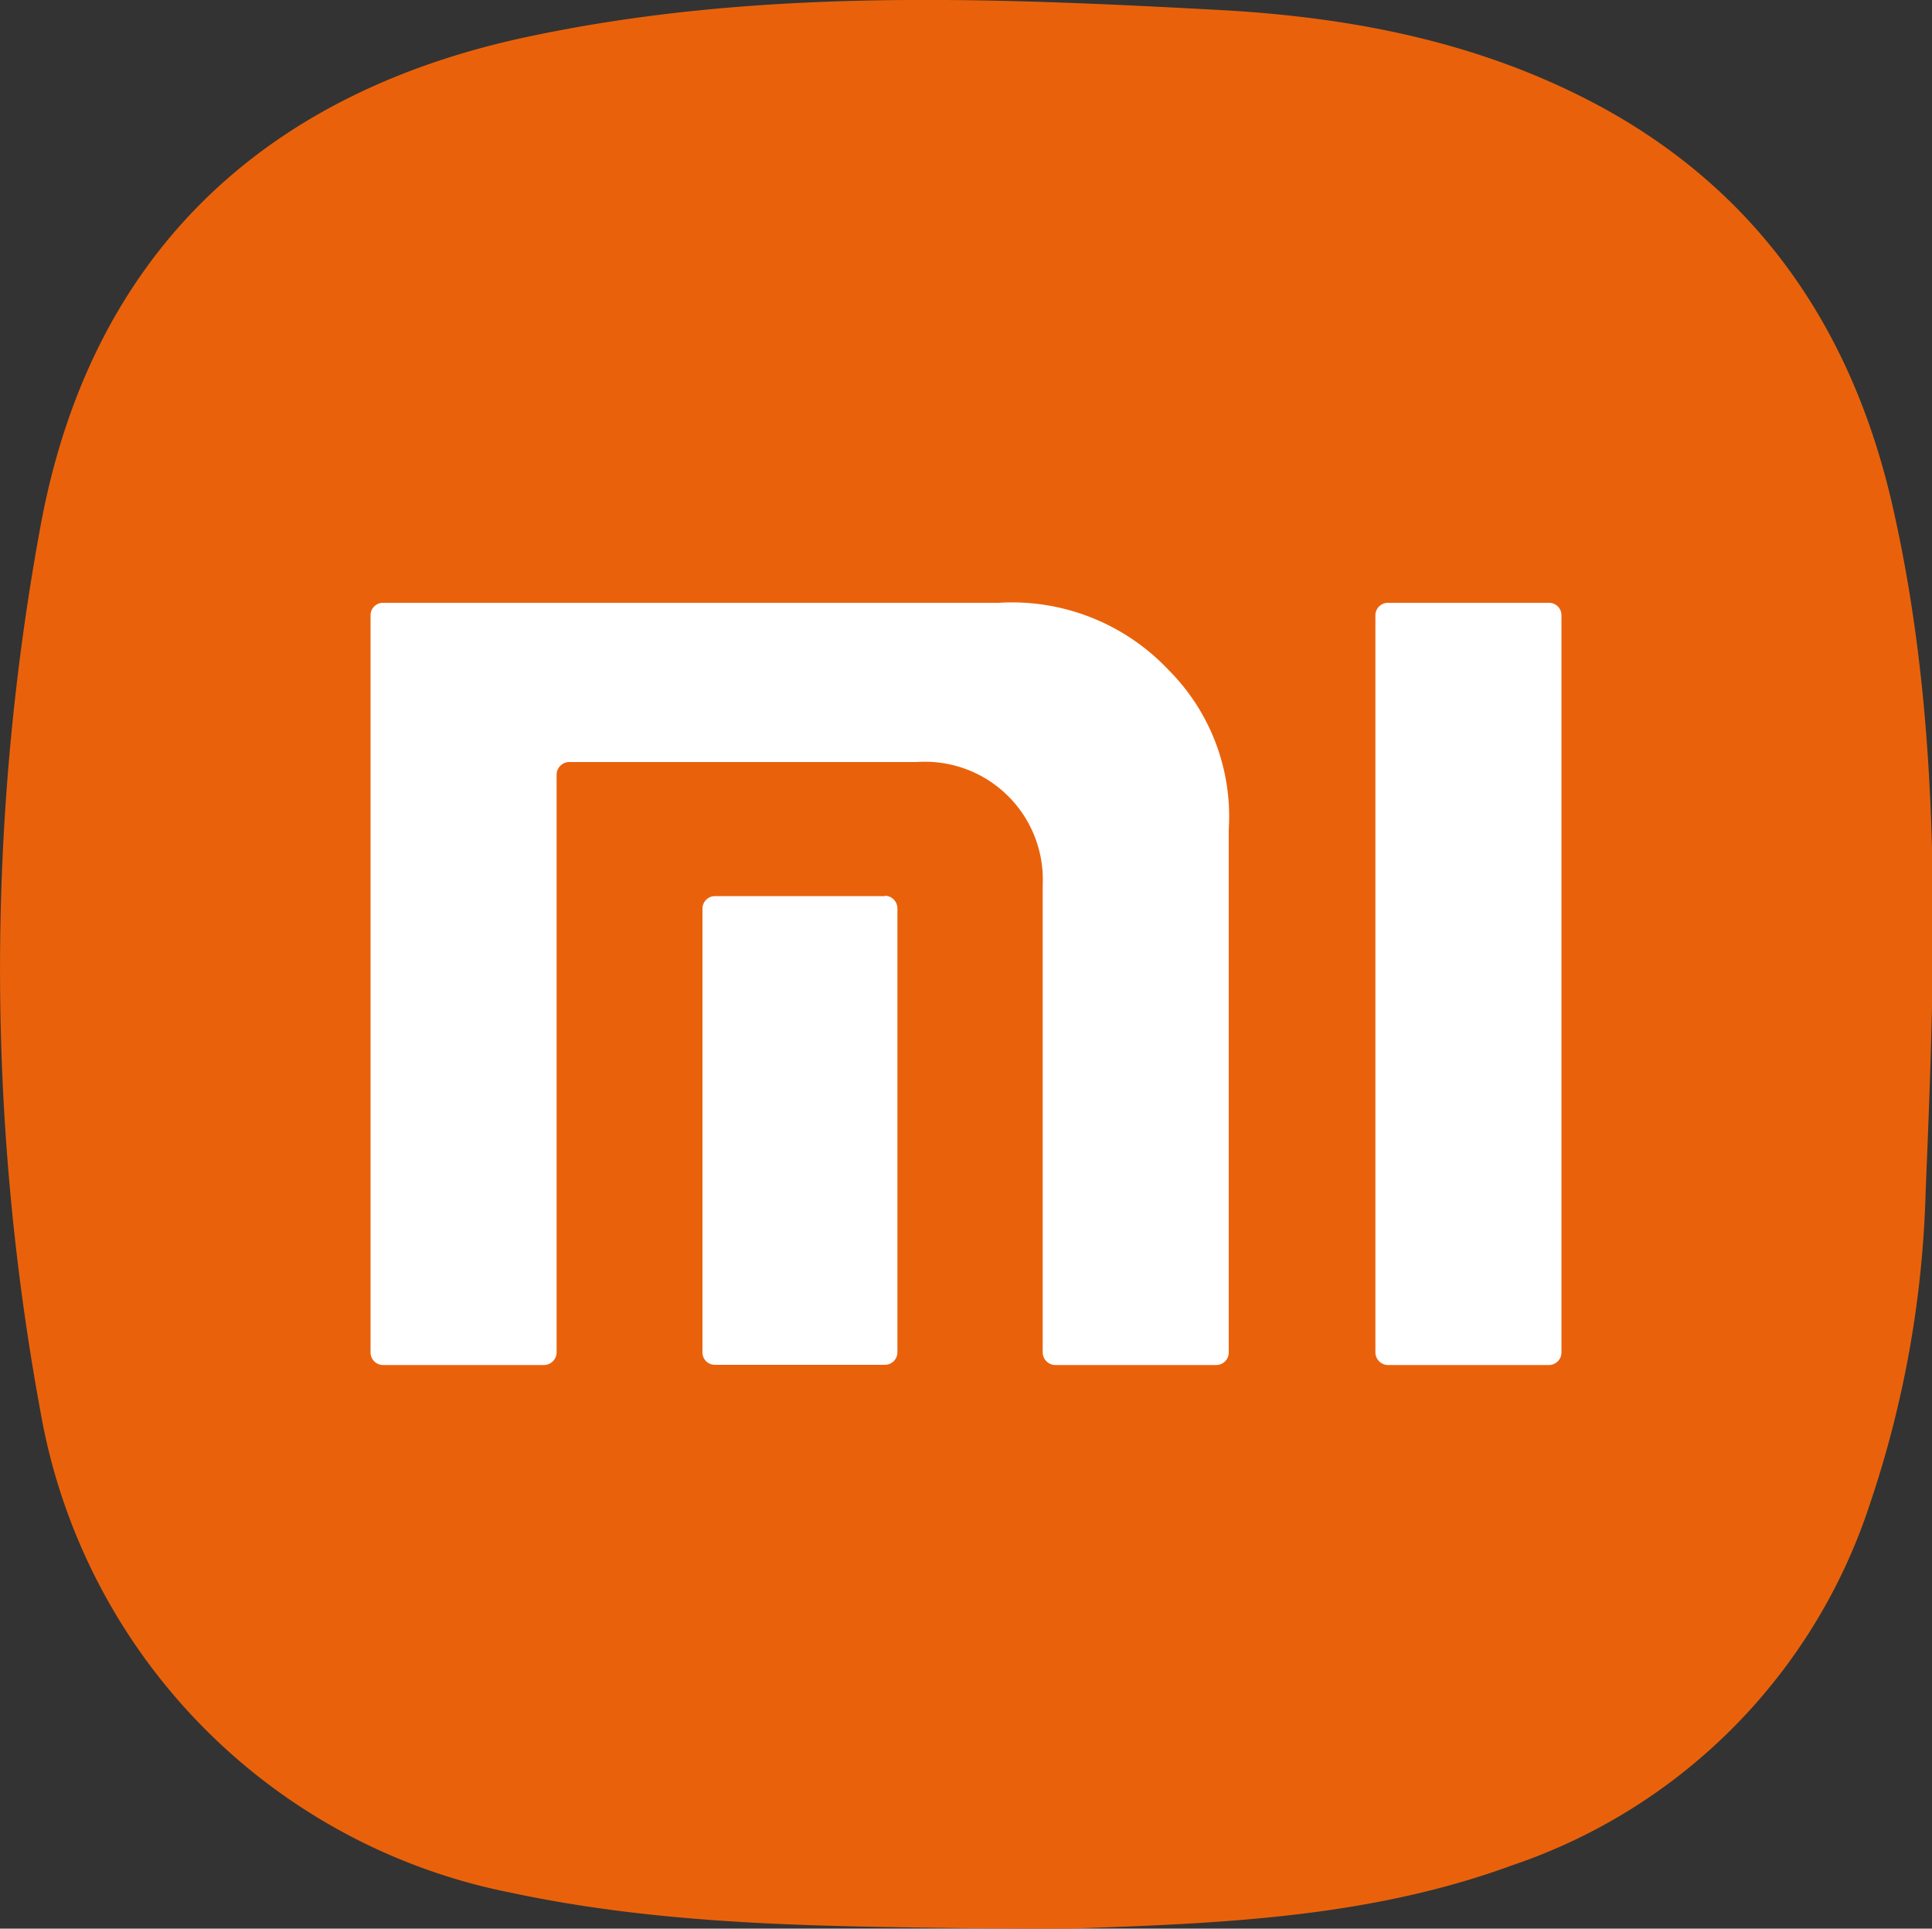 <svg xmlns="http://www.w3.org/2000/svg" viewBox="0 0 100 99.82"><rect x="0" y="0" width="100" height="99.82" fill="#333333" stroke="none"/><path fill="#e9620b" d="M50.2 99.8c-7.94-.1-15.87-.16-23.71-1.83A30.77 30.77 0 012.12 73.2 126.43 126.43 0 012.14 27C4.73 13.36 13.38 5 26.87 2 38.85-.63 51-.14 63.17.52 70.09.9 76.8 2.21 83 5.6c8.17 4.5 12.89 11.59 14.94 20.51 2.69 11.74 2.22 23.68 1.73 35.59a55 55 0 01-2.9 16.19 29.36 29.36 0 01-18.49 18.65c-7.21 2.65-14.73 3-22.29 3.26-1.93.05-3.86 0-5.79 0z"/><g fill="#fff"><path d="M80.18 31.2h-8.34a.65.65 0 00-.65.64V70a.66.66 0 00.65.65h8.34a.65.65 0 00.64-.65V31.84a.64.64 0 00-.64-.64m-28.53 0H19.82a.64.64 0 00-.64.64V70a.65.65 0 00.64.65h8.34a.66.66 0 00.65-.65V40.09a.66.66 0 01.65-.65h18a6.1 6.1 0 016.51 6.36V70a.66.66 0 00.65.65h8.34a.65.65 0 00.64-.65V42.92a10.73 10.73 0 00-3.12-8.25 11.14 11.14 0 00-8.8-3.47"/><path d="M45.8 46.38H37a.65.65 0 00-.64.64V70a.64.64 0 00.64.64h8.8a.65.65 0 00.65-.64V47a.66.66 0 00-.65-.64"/></g></svg>